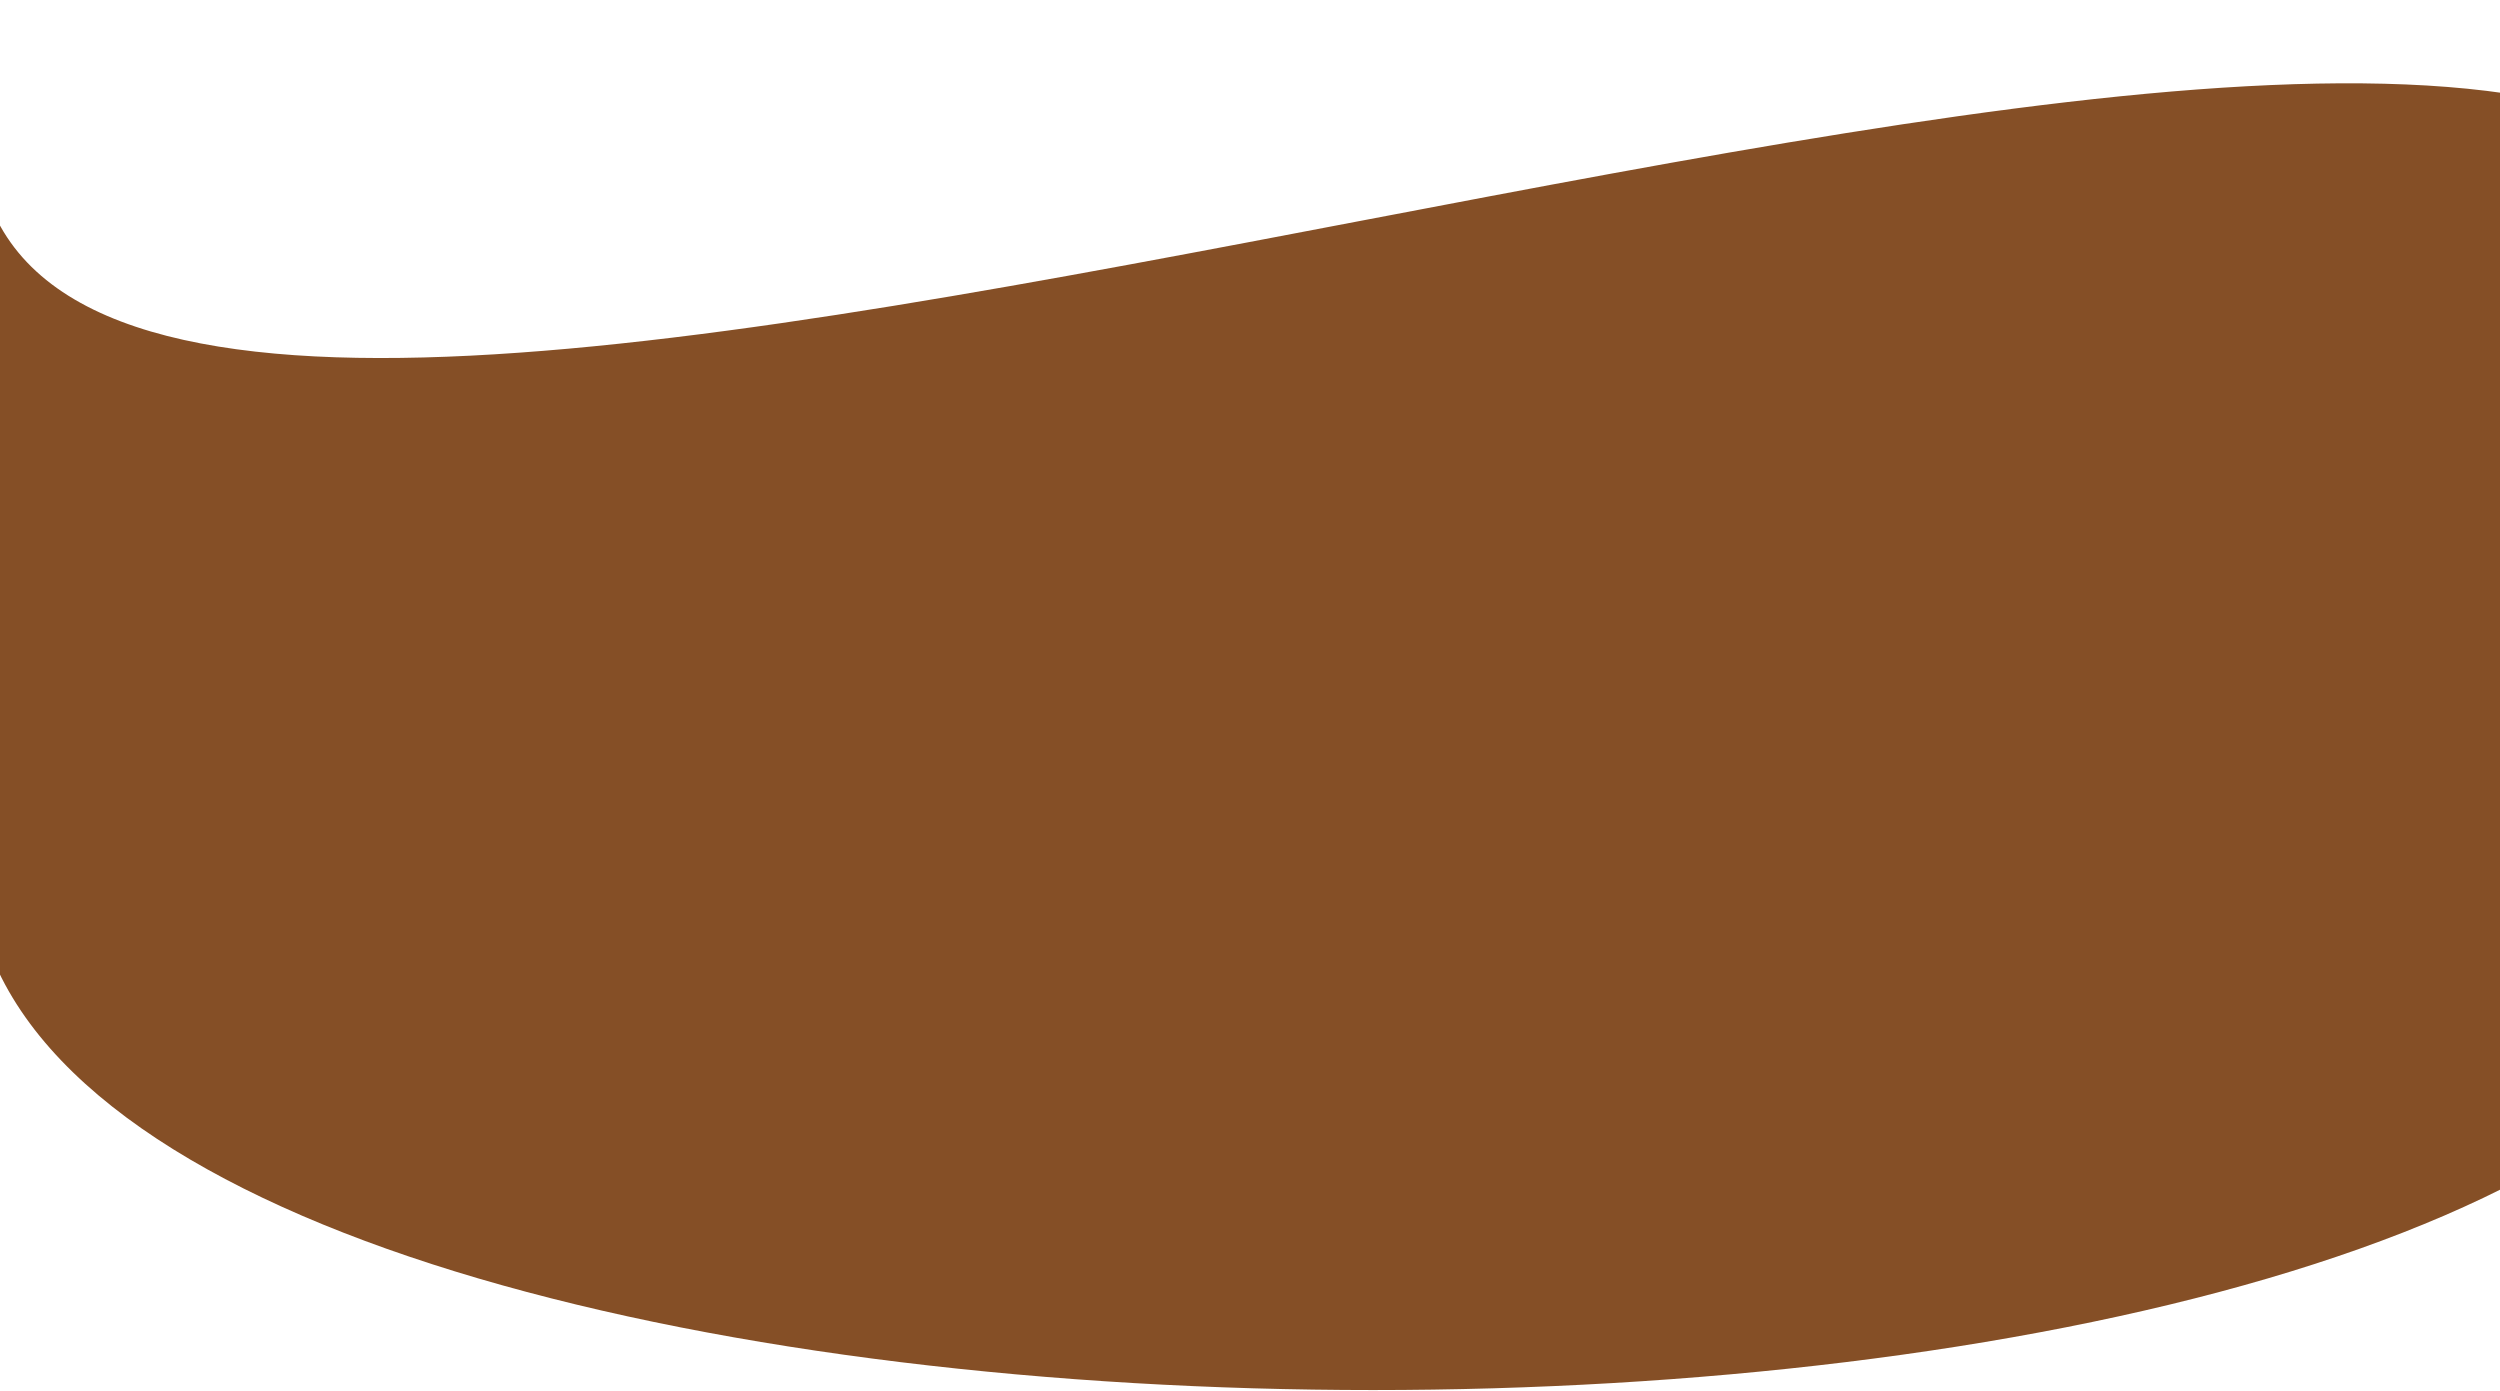 <svg width="1440" height="801" viewBox="0 0 1440 801" fill="none" xmlns="http://www.w3.org/2000/svg">
<path d="M1589.26 145.171C1477.88 -175.07 98.411 425.671 -7.491 112.913C-113.393 -199.846 -126.749 200.604 -7.491 543.499C111.768 886.395 1470 886.395 1589.26 543.499C1708.52 200.604 1700.64 465.413 1589.26 145.171Z" fill="#854F26"/>
</svg>
